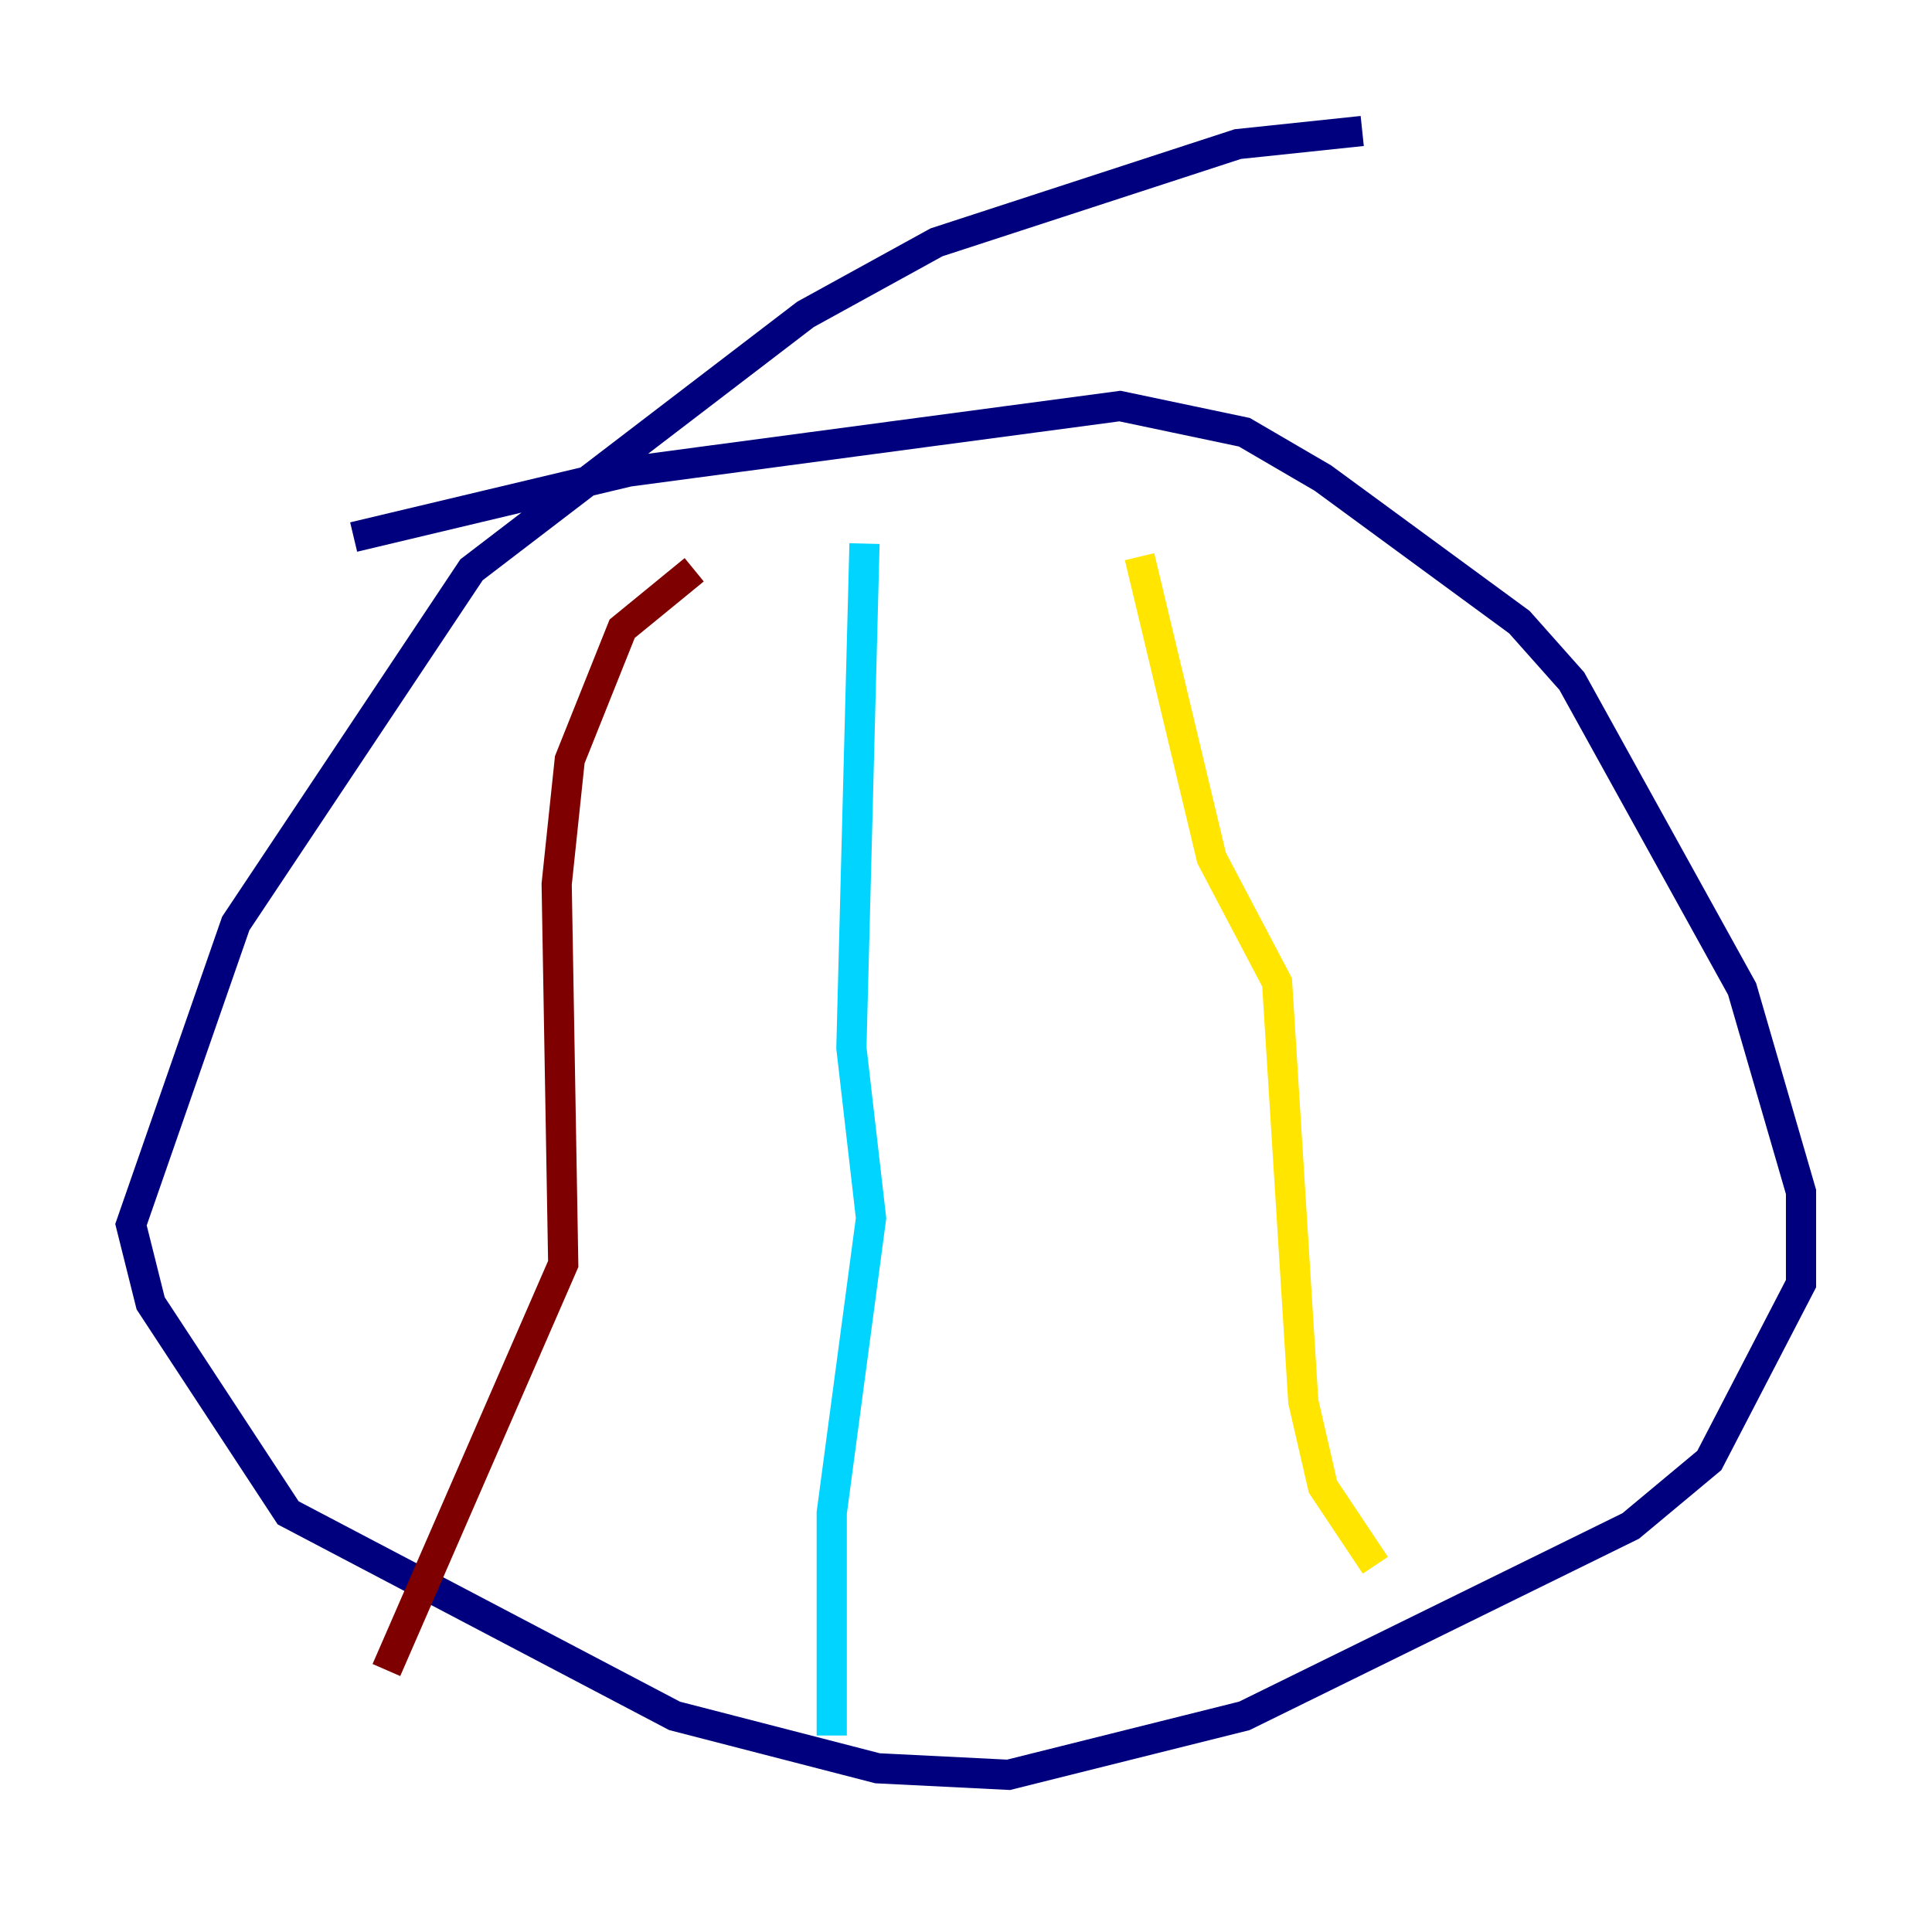 <?xml version="1.0" encoding="utf-8" ?>
<svg baseProfile="tiny" height="128" version="1.2" viewBox="0,0,128,128" width="128" xmlns="http://www.w3.org/2000/svg" xmlns:ev="http://www.w3.org/2001/xml-events" xmlns:xlink="http://www.w3.org/1999/xlink"><defs /><polyline fill="none" points="90.251,8.678 82.007,9.546 62.047,16.054 53.37,20.827 31.241,37.749 15.62,61.18 8.678,81.139 9.98,86.346 19.091,100.231 44.691,113.681 58.142,117.153 66.82,117.586 82.441,113.681 108.041,101.098 113.248,96.759 119.322,85.044 119.322,78.969 115.417,65.519 104.136,45.125 100.664,41.22 87.647,31.675 82.441,28.637 74.197,26.902 41.654,31.241 23.43,35.58" stroke="#00007f" stroke-width="2" /><polyline fill="none" points="57.275,36.014 56.407,69.424 57.709,80.705 55.105,100.231 55.105,114.983" stroke="#00d4ff" stroke-width="2" /><polyline fill="none" points="75.498,36.881 80.271,56.841 84.61,65.085 86.346,92.854 87.647,98.495 91.119,103.702" stroke="#ffe500" stroke-width="2" /><polyline fill="none" points="45.993,37.749 41.22,41.654 37.749,50.332 36.881,58.576 37.315,83.742 25.6,110.644" stroke="#7f0000" stroke-width="2" /></svg>
